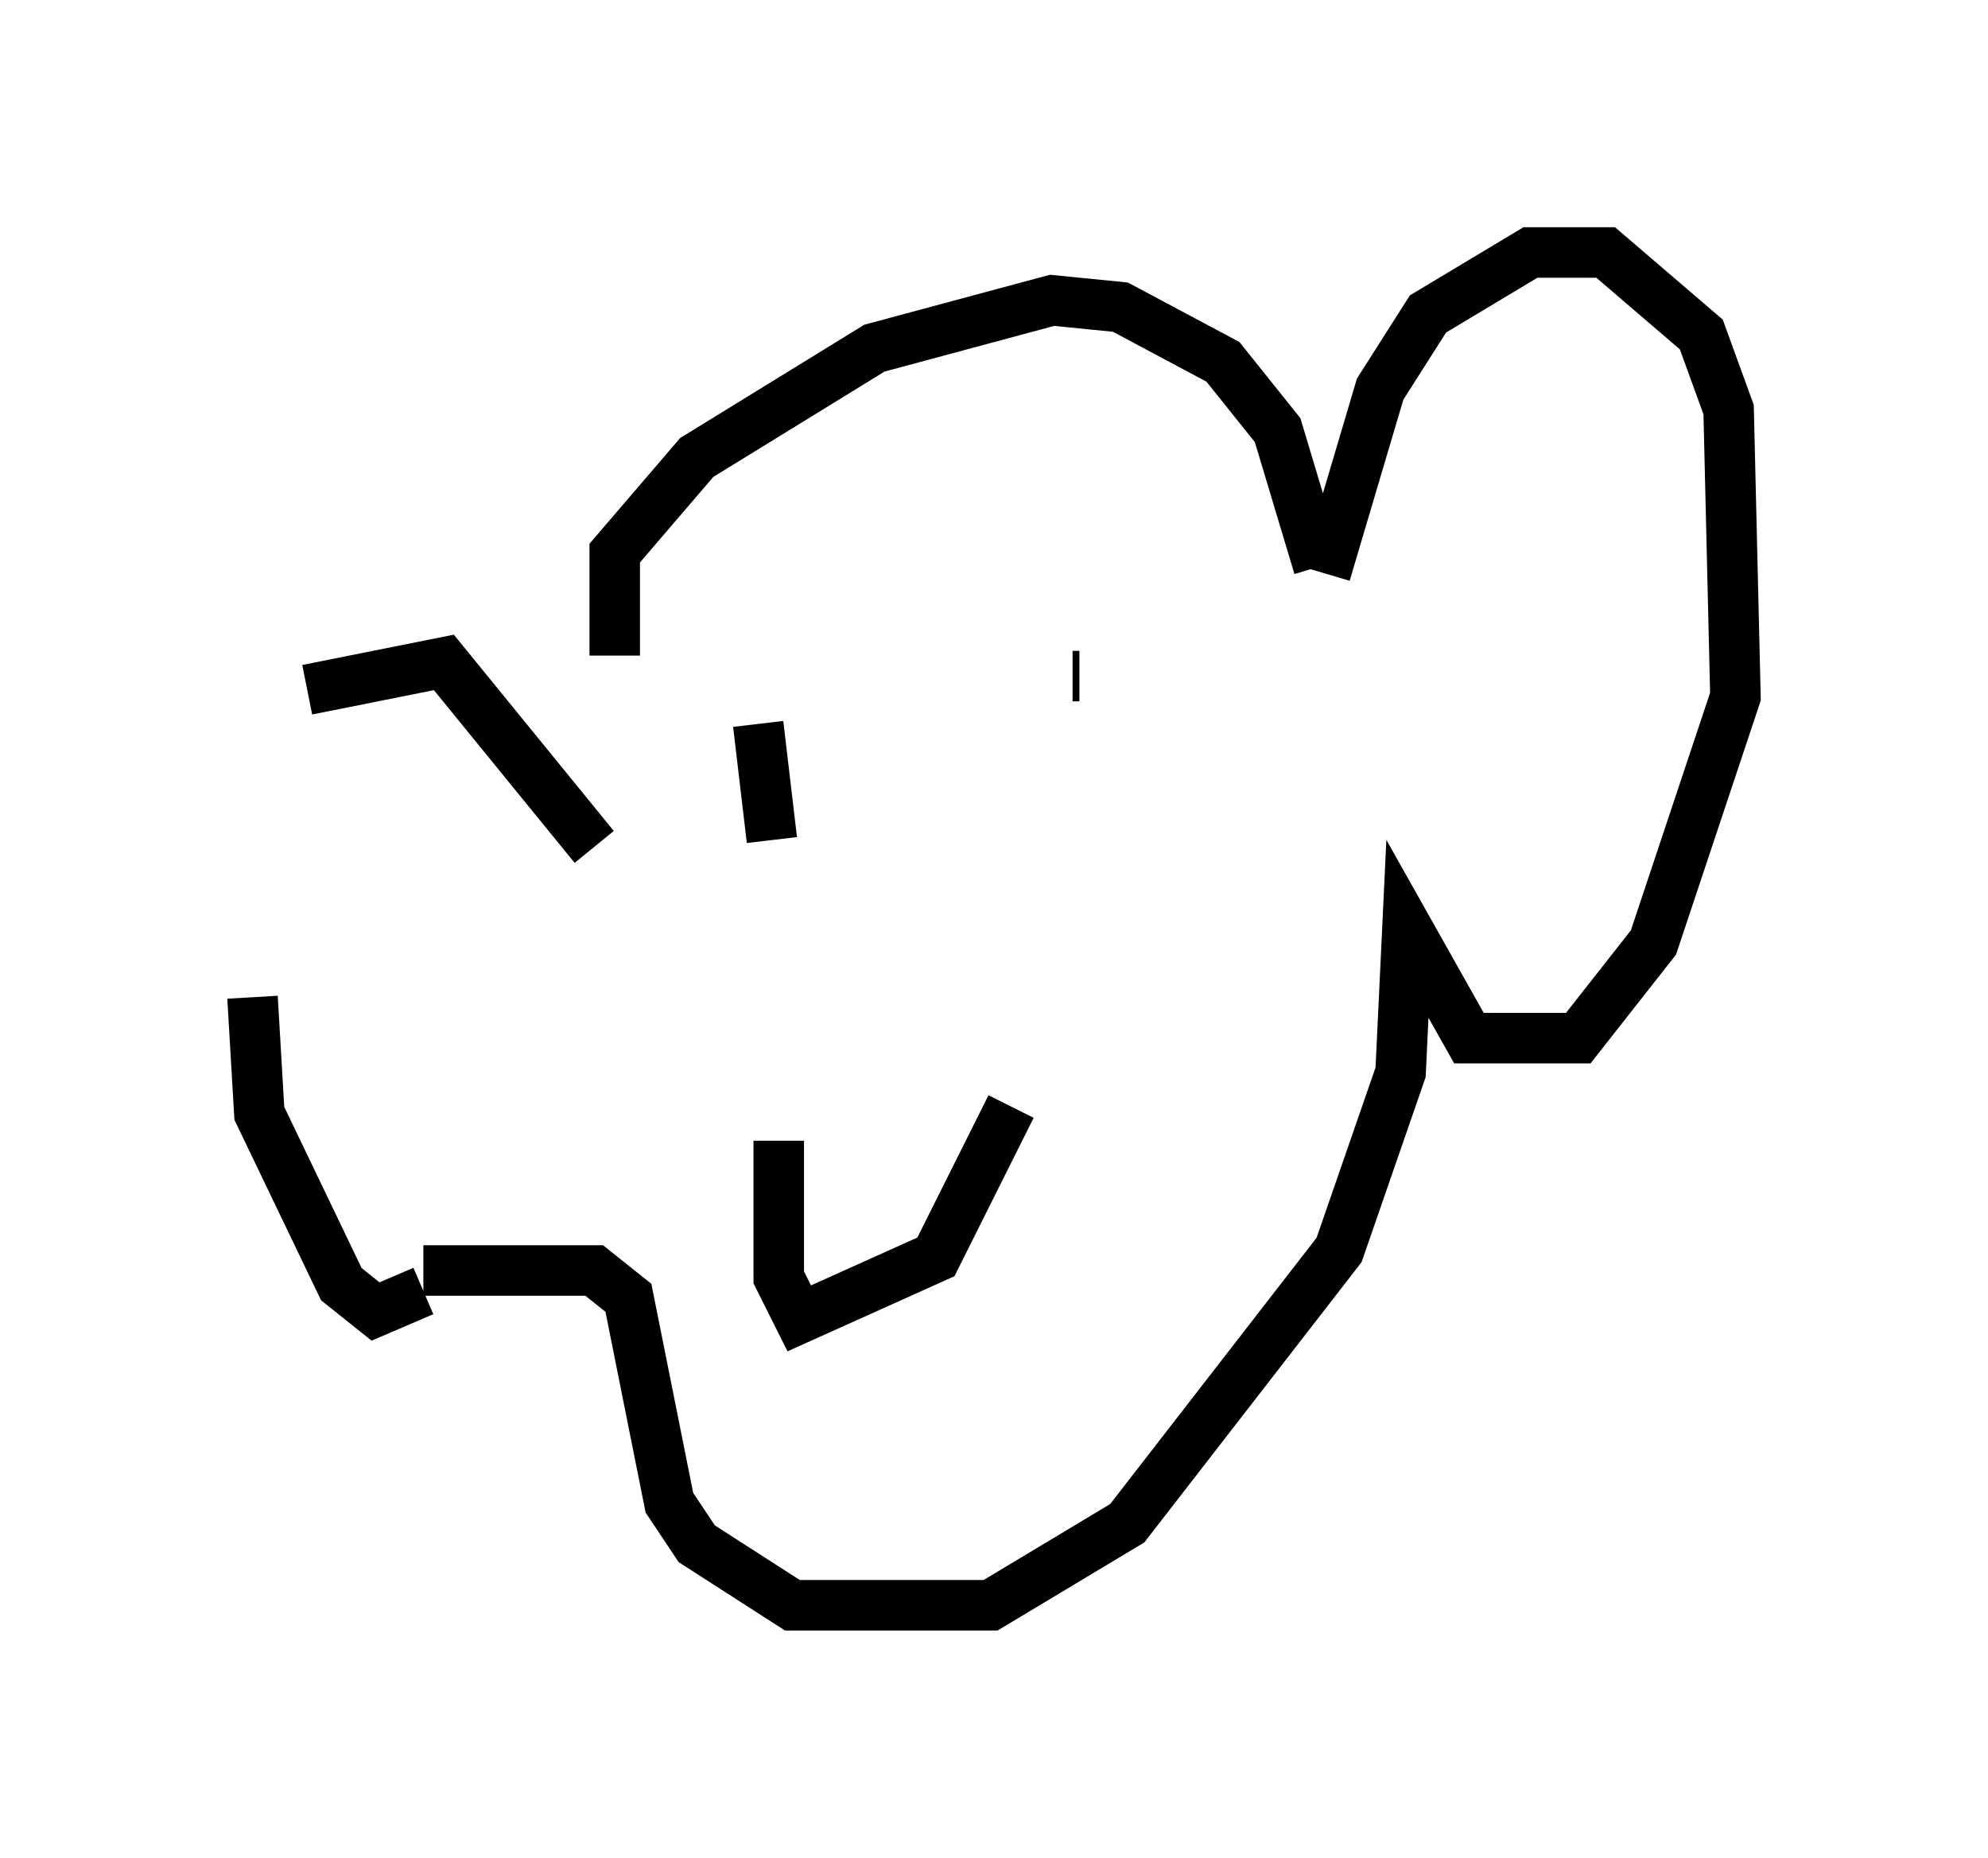 <?xml version="1.0" encoding="utf-8" ?>
<svg baseProfile="full" height="36.793" version="1.1" width="39.364" xmlns="http://www.w3.org/2000/svg" xmlns:ev="http://www.w3.org/2001/xml-events" xmlns:xlink="http://www.w3.org/1999/xlink"><defs /><rect fill="white" height="36.793" width="39.364" x="0" y="0" /><path d="M6.353, 13.931 m-1.353, 5.819 l0.135, 2.3 1.624, 3.383 l0.677, 0.541 0.947, -0.406 m-2.3, -11.908 l2.706, -0.541 2.977, 3.654 m0.406, -3.789 l0.0, -2.03 1.624, -1.894 l3.518, -2.165 3.518, -0.947 l1.353, 0.135 2.03, 1.083 l1.083, 1.353 0.812, 2.706 m0.135, 0.135 l1.083, -3.654 0.947, -1.488 l2.03, -1.218 1.488, 0.0 l1.894, 1.624 0.541, 1.488 l0.135, 5.683 -1.624, 4.871 l-1.488, 1.894 -2.165, 0.0 l-1.218, -2.165 -0.135, 2.842 l-1.218, 3.518 -4.195, 5.413 l-2.706, 1.624 -3.924, 0.0 l-1.894, -1.218 -0.541, -0.812 l-0.812, -4.059 -0.677, -0.541 l-3.383, 0.0 m6.901, -11.096 l0.0, 0.0 m0.0, 2.571 l-0.271, -2.3 m6.225, -0.947 l0.135, 0.0 m-1.353, 8.525 l-1.488, 2.977 -2.706, 1.218 l-0.406, -0.812 0.0, -2.706 " fill="none" stroke="black" stroke-width="1" /></svg>